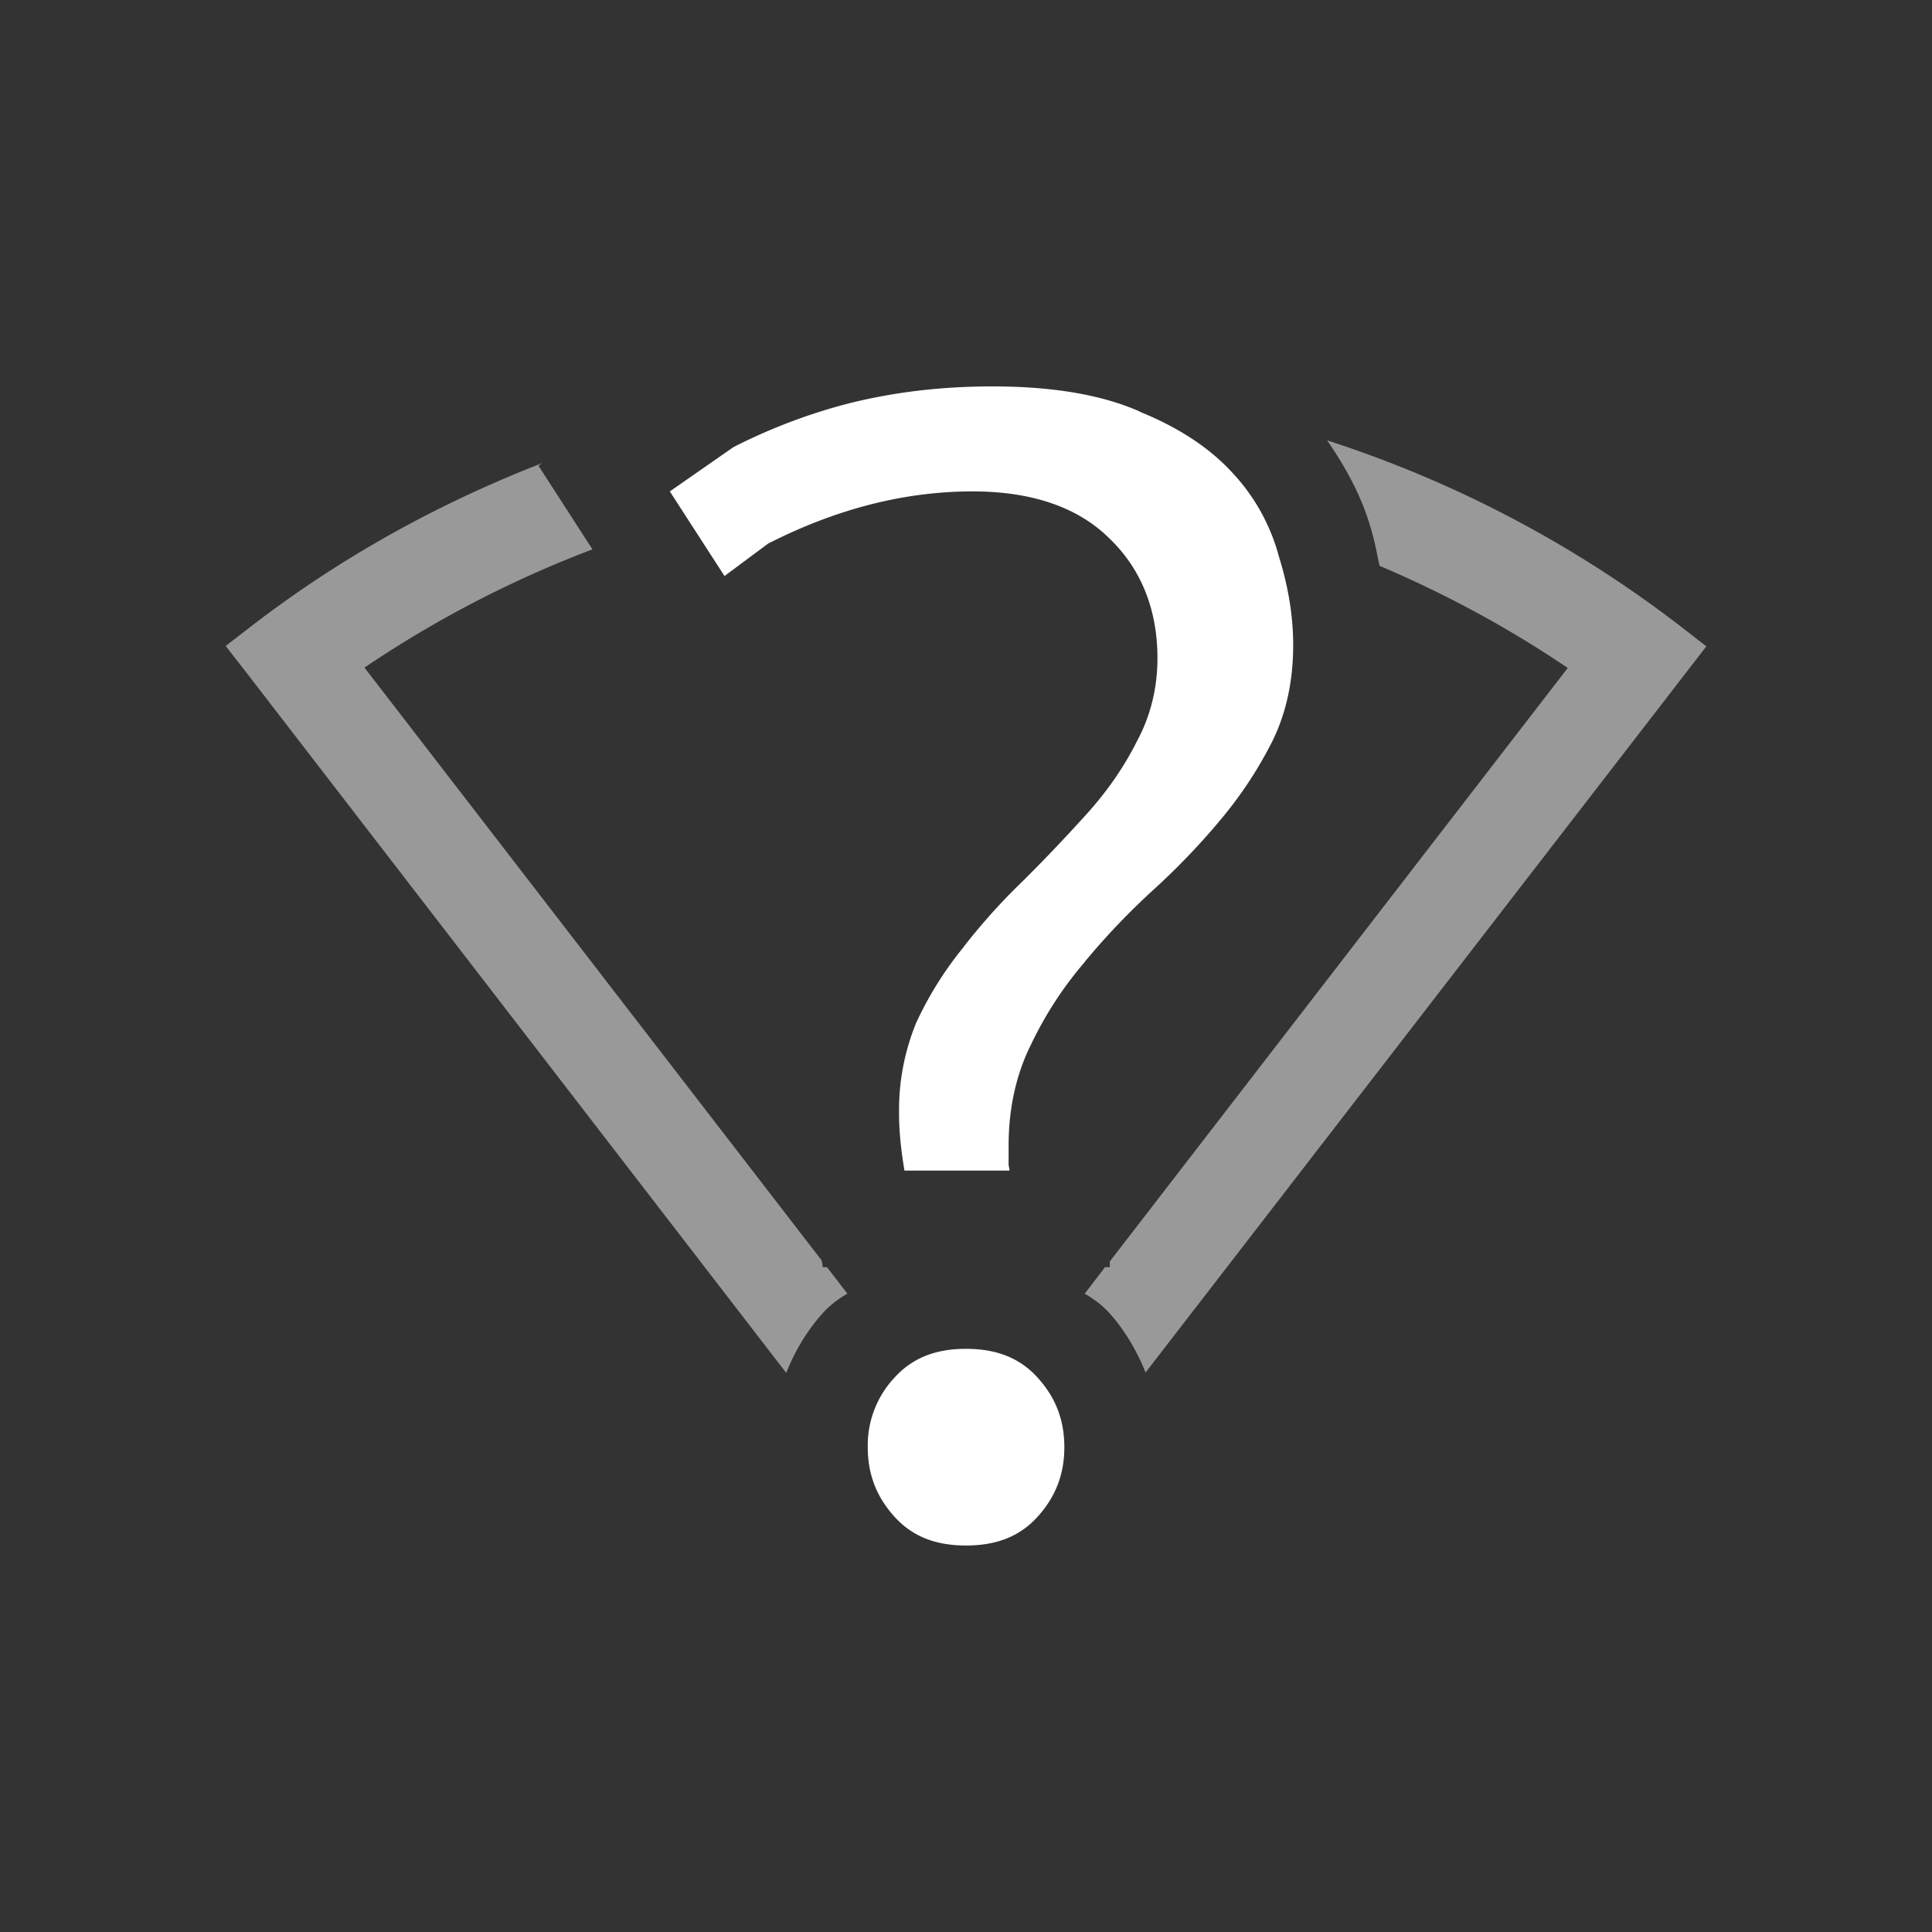 <svg width="20" height="20" version="1.1" xmlns="http://www.w3.org/2000/svg">
<rect width="100%" height="100%" fill="#333333" stroke="none"/>
<path d="m13.738 4.558c0.2 0.289 0.368 0.6 0.46 0.937 0.036 0.12 0.056 0.24 0.083 0.362 0.674 0.287 1.326 0.636 1.948 1.058l-4.74 6.143v0.06h-0.05l-0.21 0.274c0.095 0.055 0.183 0.12 0.257 0.203 0.157 0.174 0.282 0.387 0.373 0.613l5.805-7.517-0.264-0.205a12.076 12.076 0 0 0-3.664-1.928zm-8.125 0.236c-1.059 0.411-2.076 0.967-3.011 1.688l-0.266 0.205 0.205 0.263 5.598 7.262c0.09-0.228 0.219-0.442 0.377-0.617 0.074-0.083 0.16-0.148 0.256-0.203l-0.211-0.274h-0.043l-0.012-0.07-4.733-6.137a11.46 11.46 0 0 1 2.36-1.224l-0.559-0.866zm6.573 0.066v0.01c0 2e-3 0.01 0 0.01 2e-3zm-2.2 10.108v0.014c0 0.066-0.024 3e-3 0.018 0.048v-4e-3c0.03-0.027 0.017 0.016 0.017-0.044v-0.012l-0.012 0.016z" color="#000000" fill="#fff" font-weight="400" opacity=".5" overflow="visible" style="font-feature-settings:normal;font-variant-alternates:normal;font-variant-caps:normal;font-variant-ligatures:none;font-variant-numeric:normal;font-variant-position:normal;isolation:auto;mix-blend-mode:normal;shape-padding:0;text-decoration-color:#000000;text-decoration-line:none;text-decoration-style:solid;text-indent:0;text-transform:none;white-space:normal"/>
<path d="m10.271 4c-0.533 0-1.037 0.061-1.512 0.183a5.853 5.853 0 0 0-1.167 0.446l-0.658 0.458 0.566 0.876 0.452-0.336c0.688-0.35 1.394-0.54 2.116-0.54 0.607 0 1.09 0.16 1.421 0.491 0.327 0.316 0.493 0.737 0.493 1.236 0 0.311-0.073 0.603-0.217 0.868-0.13 0.258-0.299 0.503-0.508 0.736-0.205 0.227-0.42 0.455-0.648 0.682v1e-3c-0.222 0.211-0.433 0.444-0.633 0.7v2e-3a3.66 3.66 0 0 0-0.492 0.786 2.378 2.378 0 0 0-0.177 0.935c0 0.208 0.024 0.403 0.056 0.594h1.088c-1e-3 -0.023-0.01-0.044-0.01-0.068v-0.187c0-0.387 0.077-0.74 0.232-1.05 0.15-0.314 0.336-0.599 0.557-0.855v-2e-3c0.218-0.264 0.458-0.515 0.721-0.755a7.23 7.23 0 0 0 0.7-0.734c0.21-0.253 0.384-0.522 0.527-0.807 0.138-0.288 0.209-0.613 0.209-0.982 0-0.292-0.048-0.597-0.147-0.914l-1e-3 -2e-3v-2e-3a2.04 2.04 0 0 0-0.482-0.867c-0.234-0.255-0.552-0.466-0.957-0.63v-2e-3c-0.385-0.172-0.895-0.261-1.528-0.261zm-0.27 9.963c-0.326 0-0.562 0.1-0.743 0.3a1.025 1.025 0 0 0-0.275 0.718c0 0.279 0.089 0.512 0.275 0.718 0.18 0.2 0.417 0.3 0.742 0.3s0.562-0.099 0.743-0.3c0.186-0.206 0.275-0.44 0.275-0.718 0-0.28-0.089-0.512-0.275-0.718-0.18-0.2-0.418-0.3-0.743-0.3z" fill="#fff" font-size="72.036" font-weight="500" letter-spacing="0" word-spacing="0"/>
</svg>
